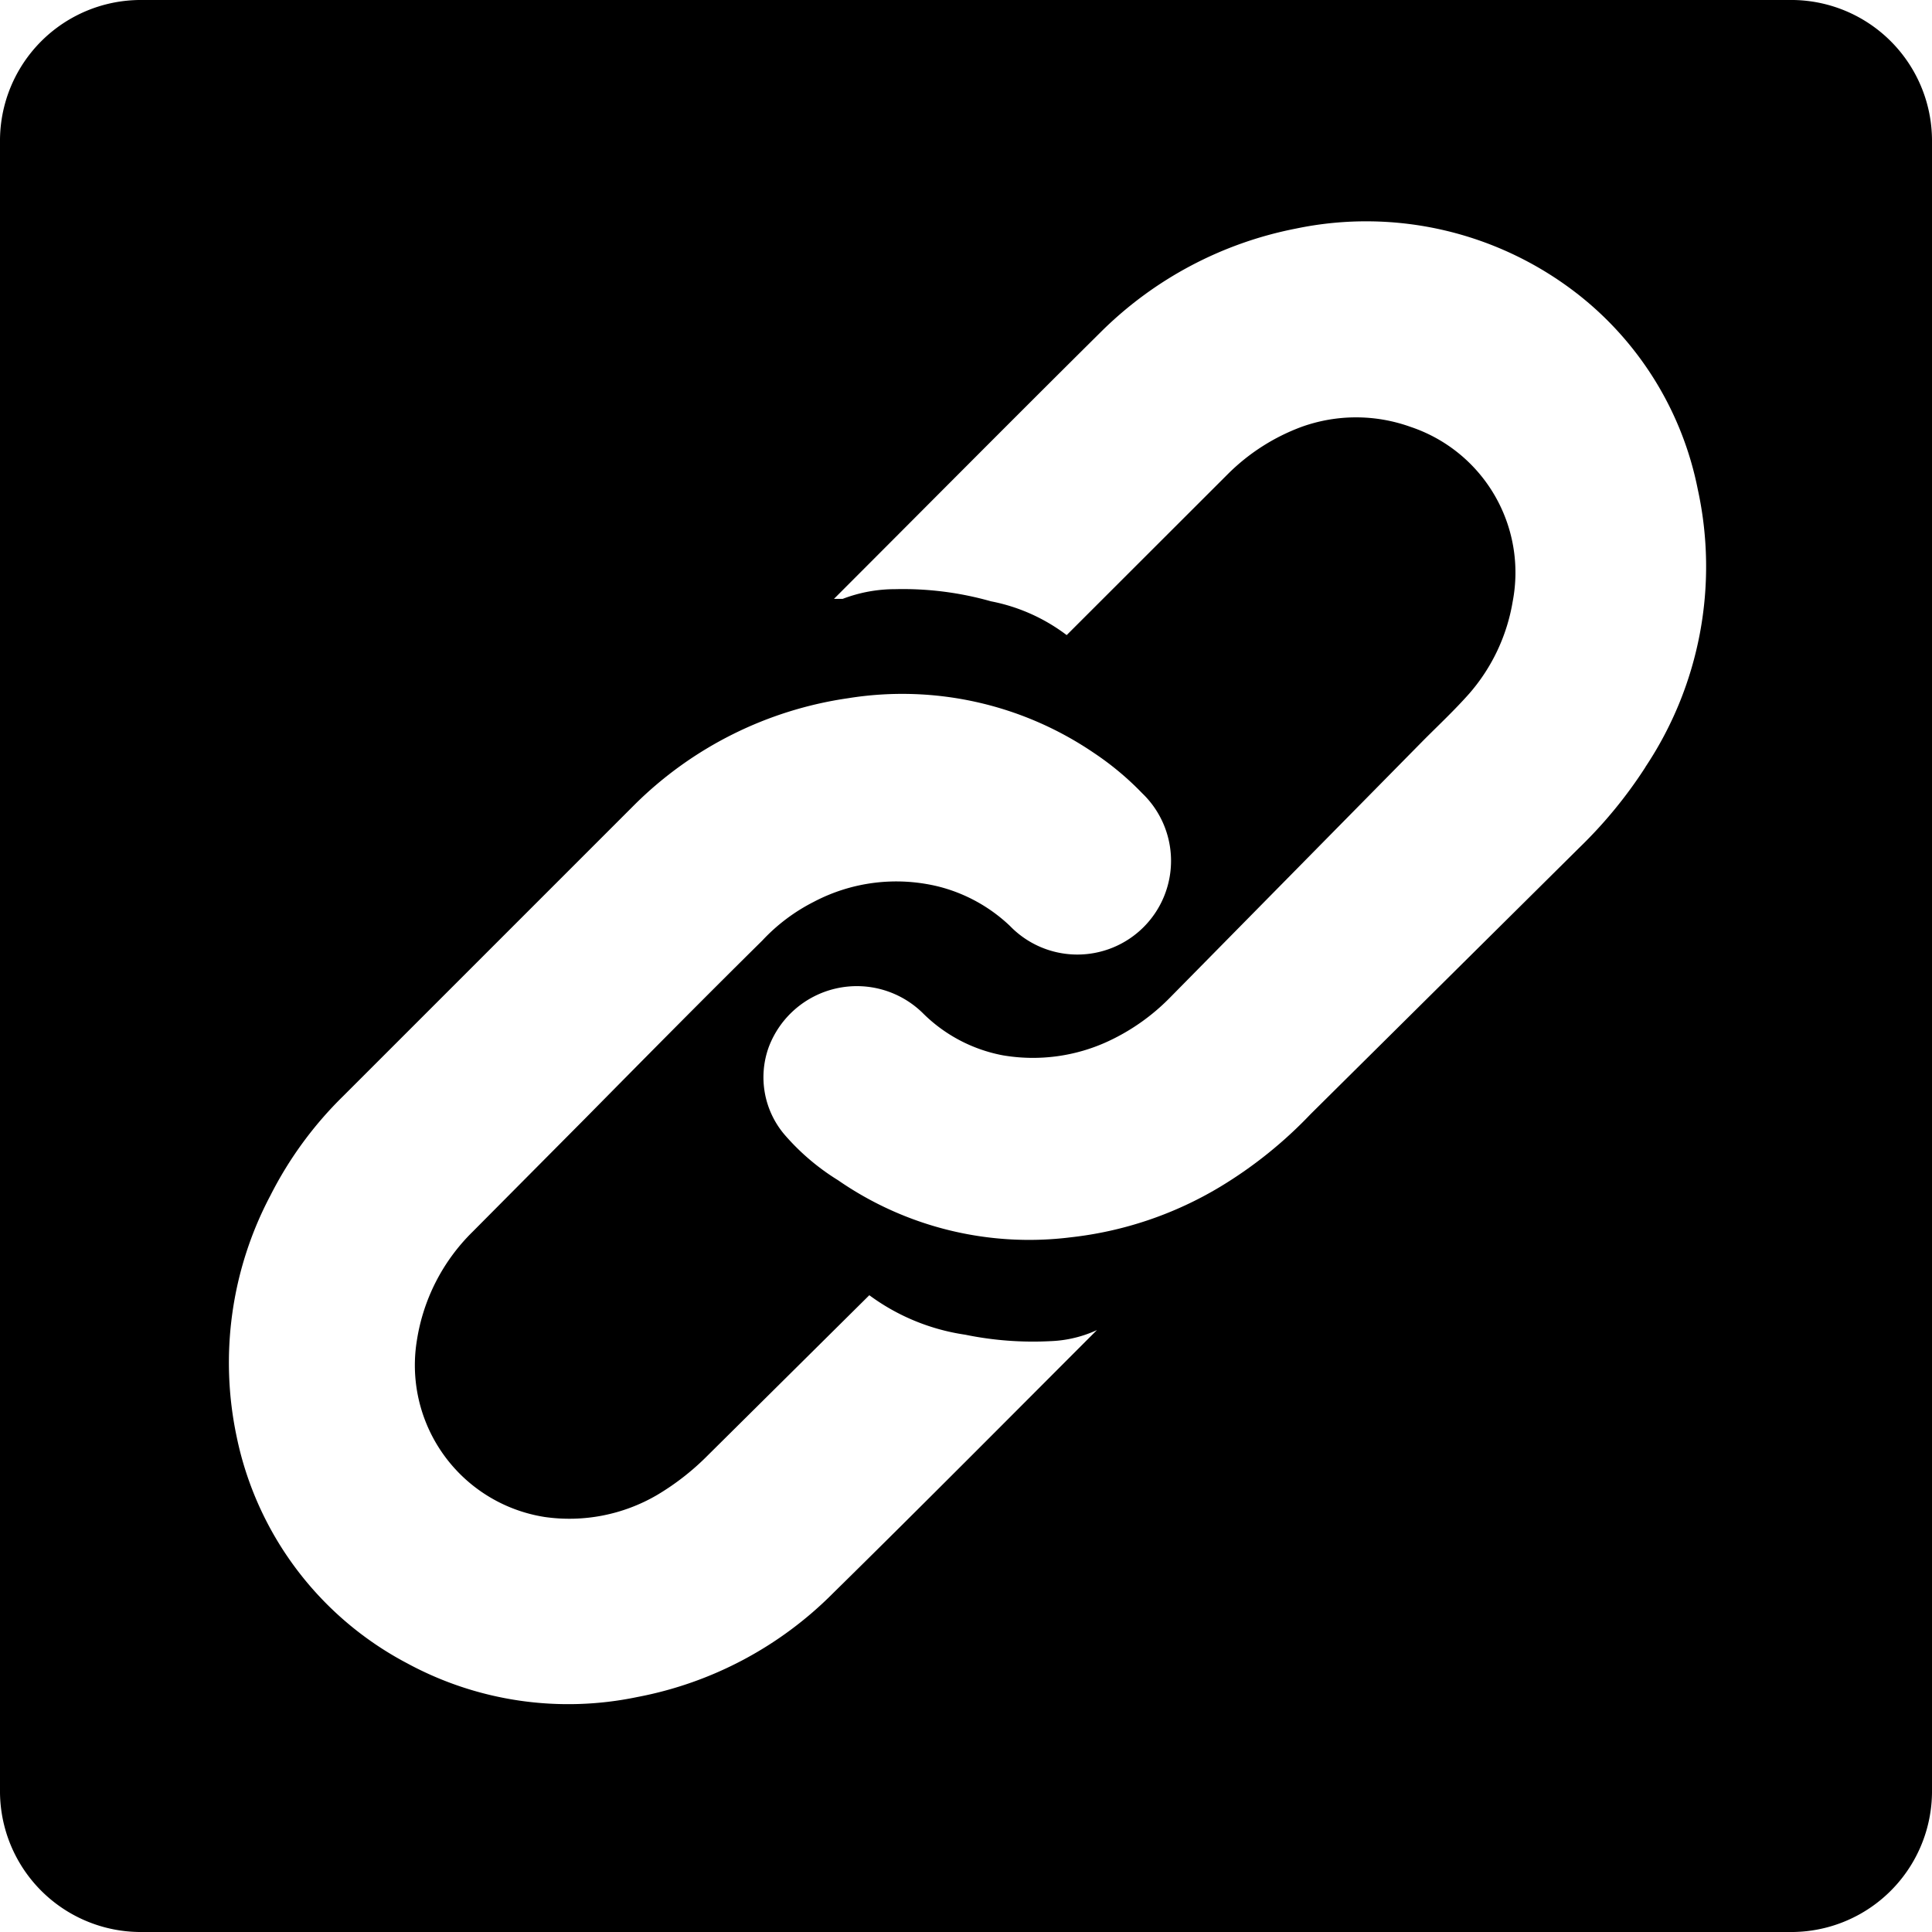 <svg xmlns="http://www.w3.org/2000/svg" viewBox="-1364 1344 12.579 12.579">
  <g id="socialshare_link" transform="translate(-2181.17 755.881)">
    <path id="socialshare_link-2" data-name="socialshare_link" d="M11.646,0H.928A.917.917,0,0,0,0,.907V11.672a.917.917,0,0,0,.928.907H11.646a.917.917,0,0,0,.933-.907V.907A.917.917,0,0,0,11.646,0ZM7.18,8.622c-.587.587-1.169,1.174-1.756,1.751a2.437,2.437,0,0,1-1.274.676,2.2,2.2,0,0,1-1.5-.22A2.159,2.159,0,0,1,1.541,9.355a2.327,2.327,0,0,1,.22-1.572,2.458,2.458,0,0,1,.472-.645l1.9-1.9a2.474,2.474,0,0,1,1.389-.692,2.217,2.217,0,0,1,1.6.356,1.9,1.9,0,0,1,.314.262.61.61,0,1,1-.86.865,1.048,1.048,0,0,0-.466-.257,1.153,1.153,0,0,0-.812.1,1.2,1.2,0,0,0-.335.252c-.388.383-.77.77-1.153,1.158l-.734.739a1.263,1.263,0,0,0-.362.708,1,1,0,0,0,.833,1.148,1.132,1.132,0,0,0,.729-.142,1.651,1.651,0,0,0,.335-.262L5.66,8.433h0a1.389,1.389,0,0,0,.624.257,2.191,2.191,0,0,0,.556.042.791.791,0,0,0,.346-.094Zm3.533-3.627a2.967,2.967,0,0,1-.43.524L8.533,7.254a2.83,2.83,0,0,1-.587.472,2.4,2.4,0,0,1-.975.33,2.186,2.186,0,0,1-1.515-.372,1.5,1.5,0,0,1-.351-.3.577.577,0,0,1-.1-.566.613.613,0,0,1,1-.225,1,1,0,0,0,.524.278,1.164,1.164,0,0,0,.692-.094,1.373,1.373,0,0,0,.393-.278L9.272,4.816c.1-.1.2-.194.294-.3a1.216,1.216,0,0,0,.283-.6,1,1,0,0,0-.666-1.137,1.048,1.048,0,0,0-.708,0,1.336,1.336,0,0,0-.482.309L6.945,4.135h0a1.19,1.19,0,0,0-.493-.22,2.1,2.1,0,0,0-.624-.079.954.954,0,0,0-.341.063H5.43c.577-.577,1.153-1.158,1.735-1.735a2.474,2.474,0,0,1,1.274-.676,2.238,2.238,0,0,1,1.85.44,2.144,2.144,0,0,1,.765,1.258,2.353,2.353,0,0,1-.341,1.808Z" transform="translate(817.17 588.119)"/>
  </g>
</svg>
